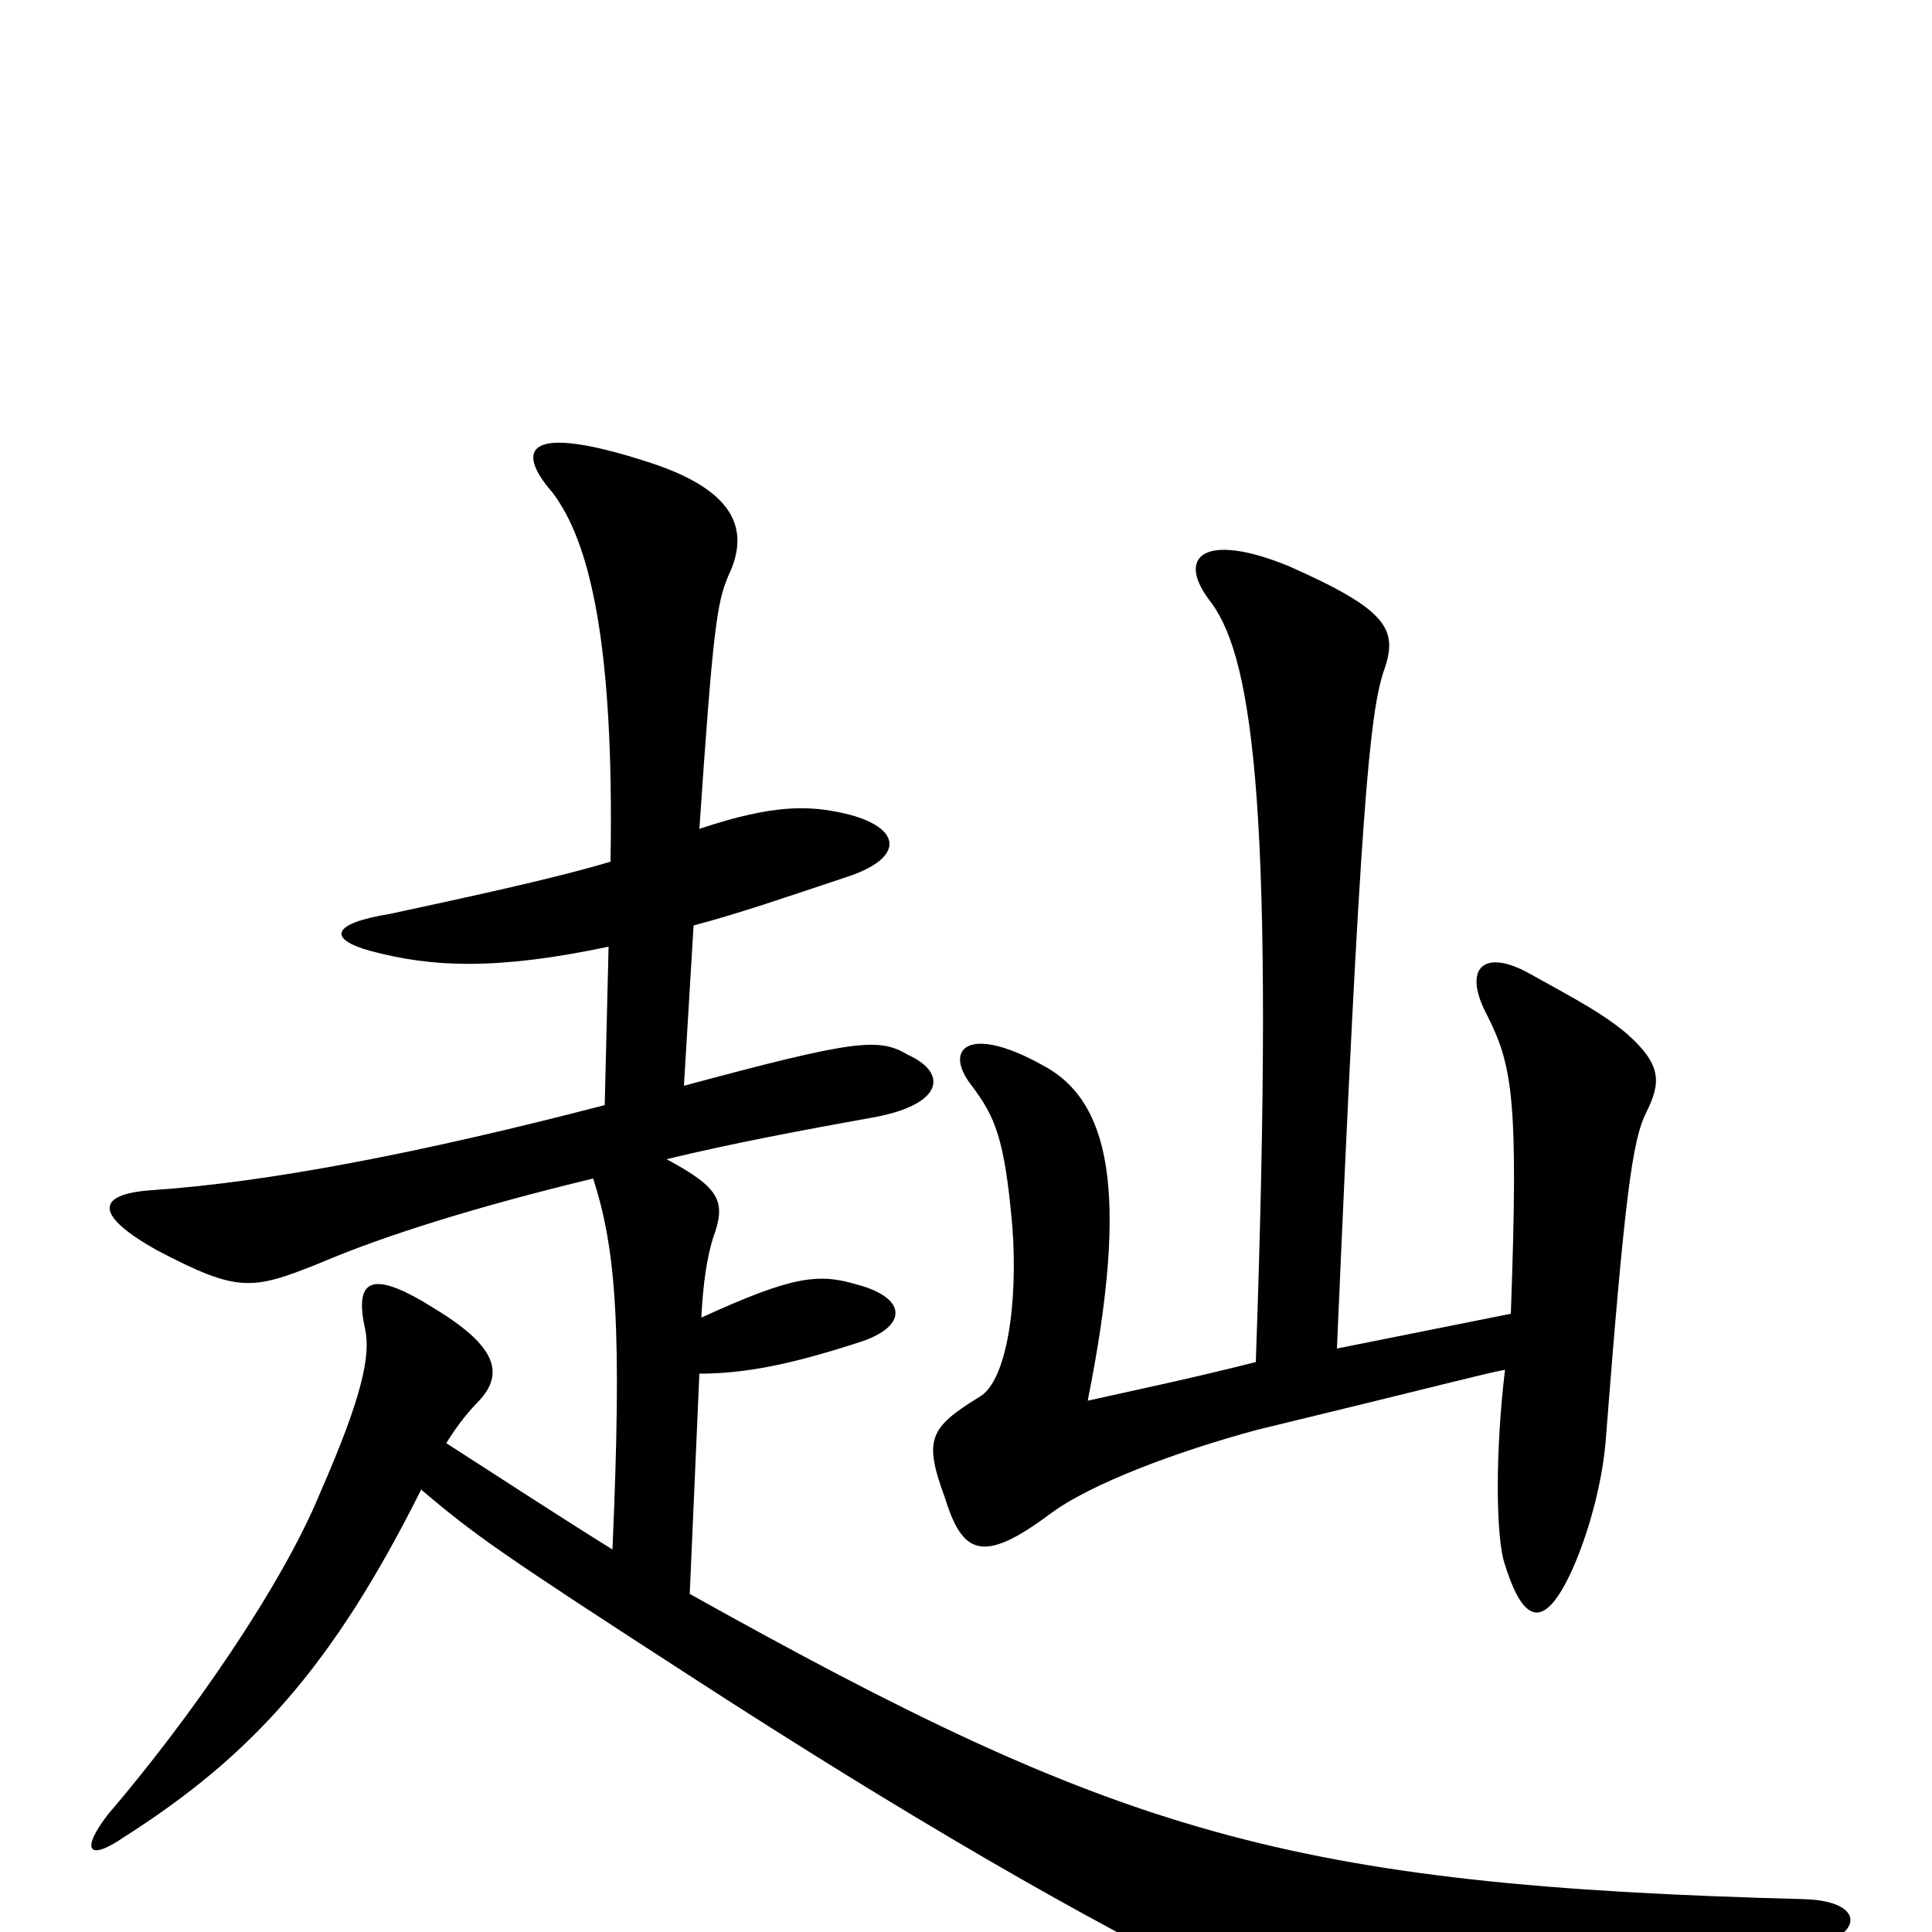 <svg xmlns="http://www.w3.org/2000/svg" viewBox="0 -1000 1000 1000">
	<path fill="#000000" d="M650 -295C614 -286 599 -283 563 -275C585 -385 574 -431 539 -449C501 -470 488 -457 503 -438C515 -422 520 -411 524 -365C527 -325 521 -285 507 -277C481 -261 478 -255 489 -225C498 -196 508 -190 543 -216C564 -232 610 -249 651 -260C746 -283 768 -289 779 -291C774 -250 774 -204 779 -190C789 -158 800 -157 814 -188C822 -206 829 -231 831 -253C841 -382 845 -410 852 -424C860 -440 860 -449 842 -465C830 -475 819 -481 790 -497C767 -509 757 -498 770 -474C783 -448 786 -430 782 -320L692 -302C704 -582 709 -630 716 -652C724 -674 719 -684 667 -707C623 -725 608 -712 627 -688C649 -658 660 -577 650 -295ZM359 -521C382 -527 408 -536 438 -546C469 -556 467 -572 437 -579C419 -583 401 -584 362 -571C369 -674 371 -688 377 -702C389 -727 379 -747 335 -761C273 -781 266 -768 286 -745C305 -720 318 -668 316 -554C286 -545 239 -535 202 -527C171 -522 170 -514 191 -508C224 -499 258 -498 315 -510L313 -428C217 -403 138 -388 79 -384C49 -382 49 -371 81 -353C123 -331 130 -332 165 -346C200 -361 249 -376 307 -390C319 -353 322 -312 317 -198C288 -216 256 -237 231 -253C237 -263 244 -271 248 -275C261 -289 257 -303 226 -322C193 -343 183 -339 189 -312C192 -298 187 -276 166 -228C146 -179 98 -110 56 -61C42 -43 45 -36 64 -49C130 -91 172 -137 218 -229C245 -206 259 -196 358 -132C469 -60 564 -5 635 29C709 65 726 64 938 8C965 1 965 -16 934 -17C666 -24 579 -51 357 -175L362 -289C386 -289 410 -294 444 -305C470 -313 470 -328 444 -335C424 -341 411 -340 363 -318C364 -337 366 -349 369 -359C376 -378 373 -385 345 -400C378 -408 415 -415 454 -422C489 -429 490 -445 470 -454C455 -463 443 -462 354 -438Z"/>
</svg>